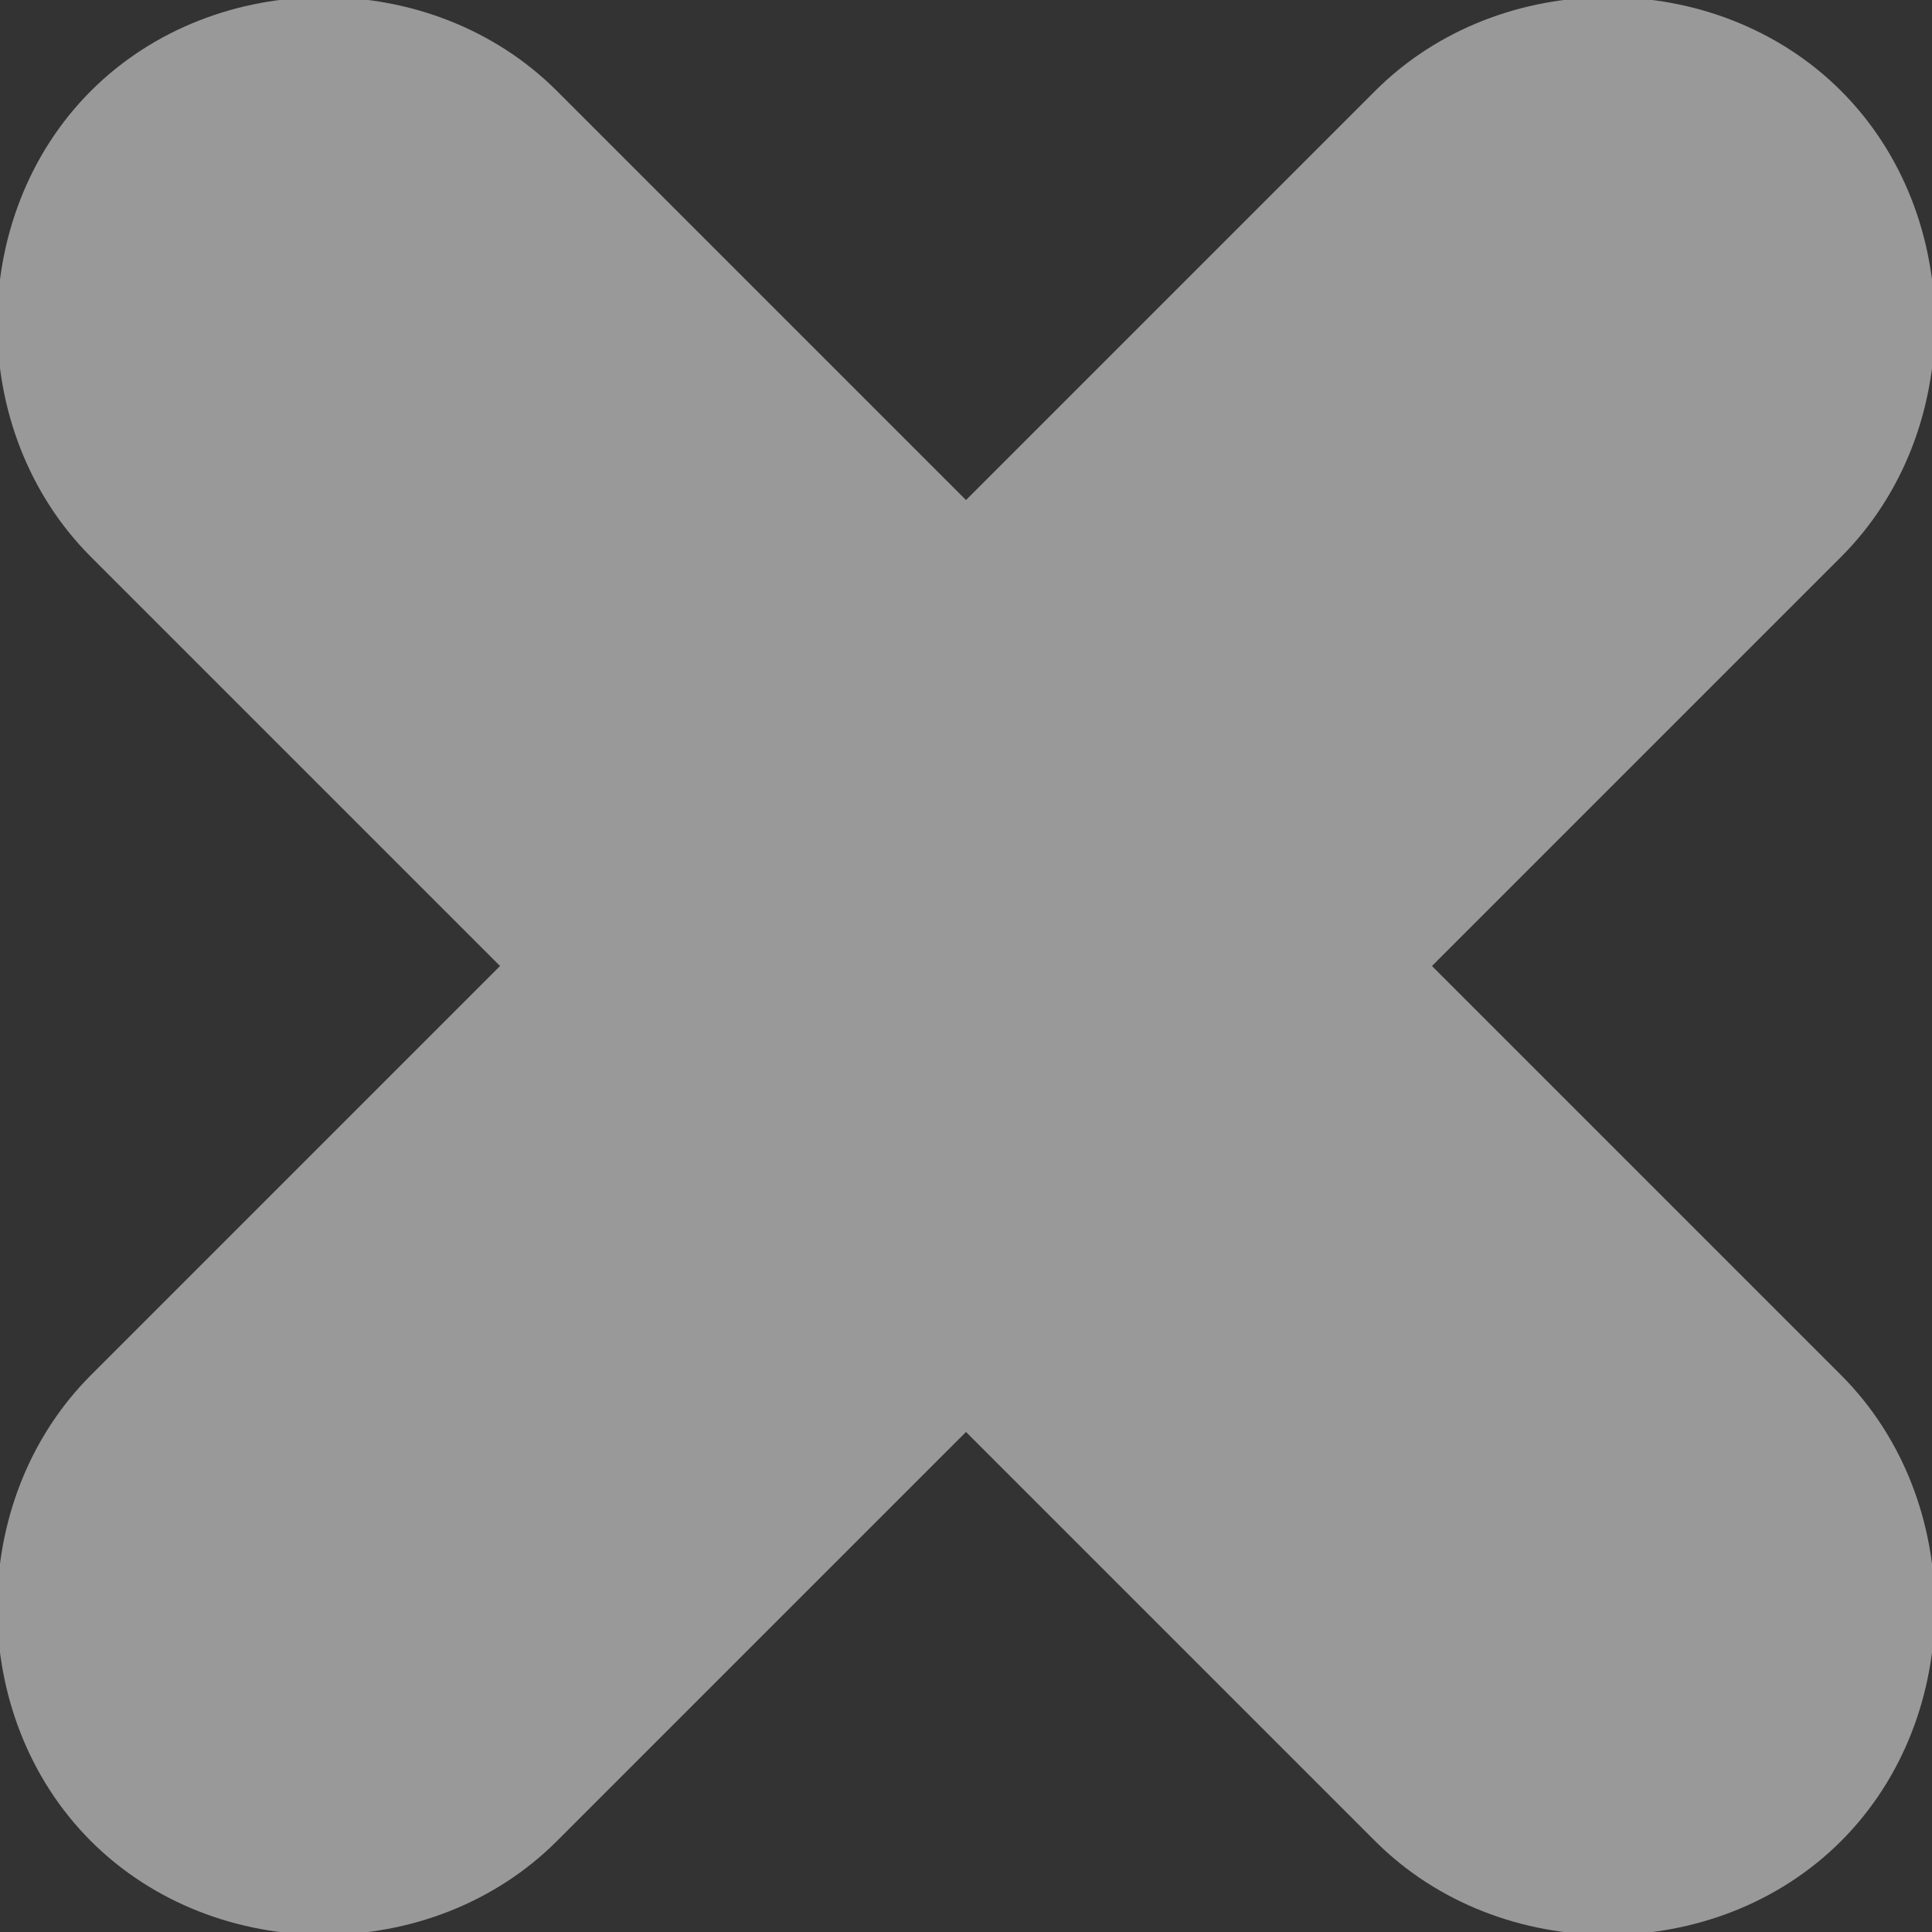 <?xml version="1.0" encoding="utf-8"?>
<svg version="1.1" id="Layer_1" xmlns="http://www.w3.org/2000/svg" xmlns:xlink="http://www.w3.org/1999/xlink" x="0px" y="0px"
	 viewBox="0 0 17 17" style="enable-background:new 0 0 17 17;" xml:space="preserve">
<rect x="0" y="0" width="17" height="17" fill="#333333" stroke="none"/>
<path opacity="0.5" fill="#FFFFFF" d="M12.6,8.5l3.6-3.6c1.1-1.1,1.1-3,0-4.1c-1.1-1.1-3-1.1-4.1,0L8.5,4.4L4.9,0.8c-1.1-1.1-3-1.1-4.1,0
	s-1.1,3,0,4.1l3.6,3.6l-3.6,3.6c-1.1,1.1-1.1,3,0,4.1s3,1.1,4.1,0l3.6-3.6l3.6,3.6c1.1,1.1,3,1.1,4.1,0c1.1-1.1,1.1-3,0-4.1
	L12.6,8.5z"/>
</svg>
